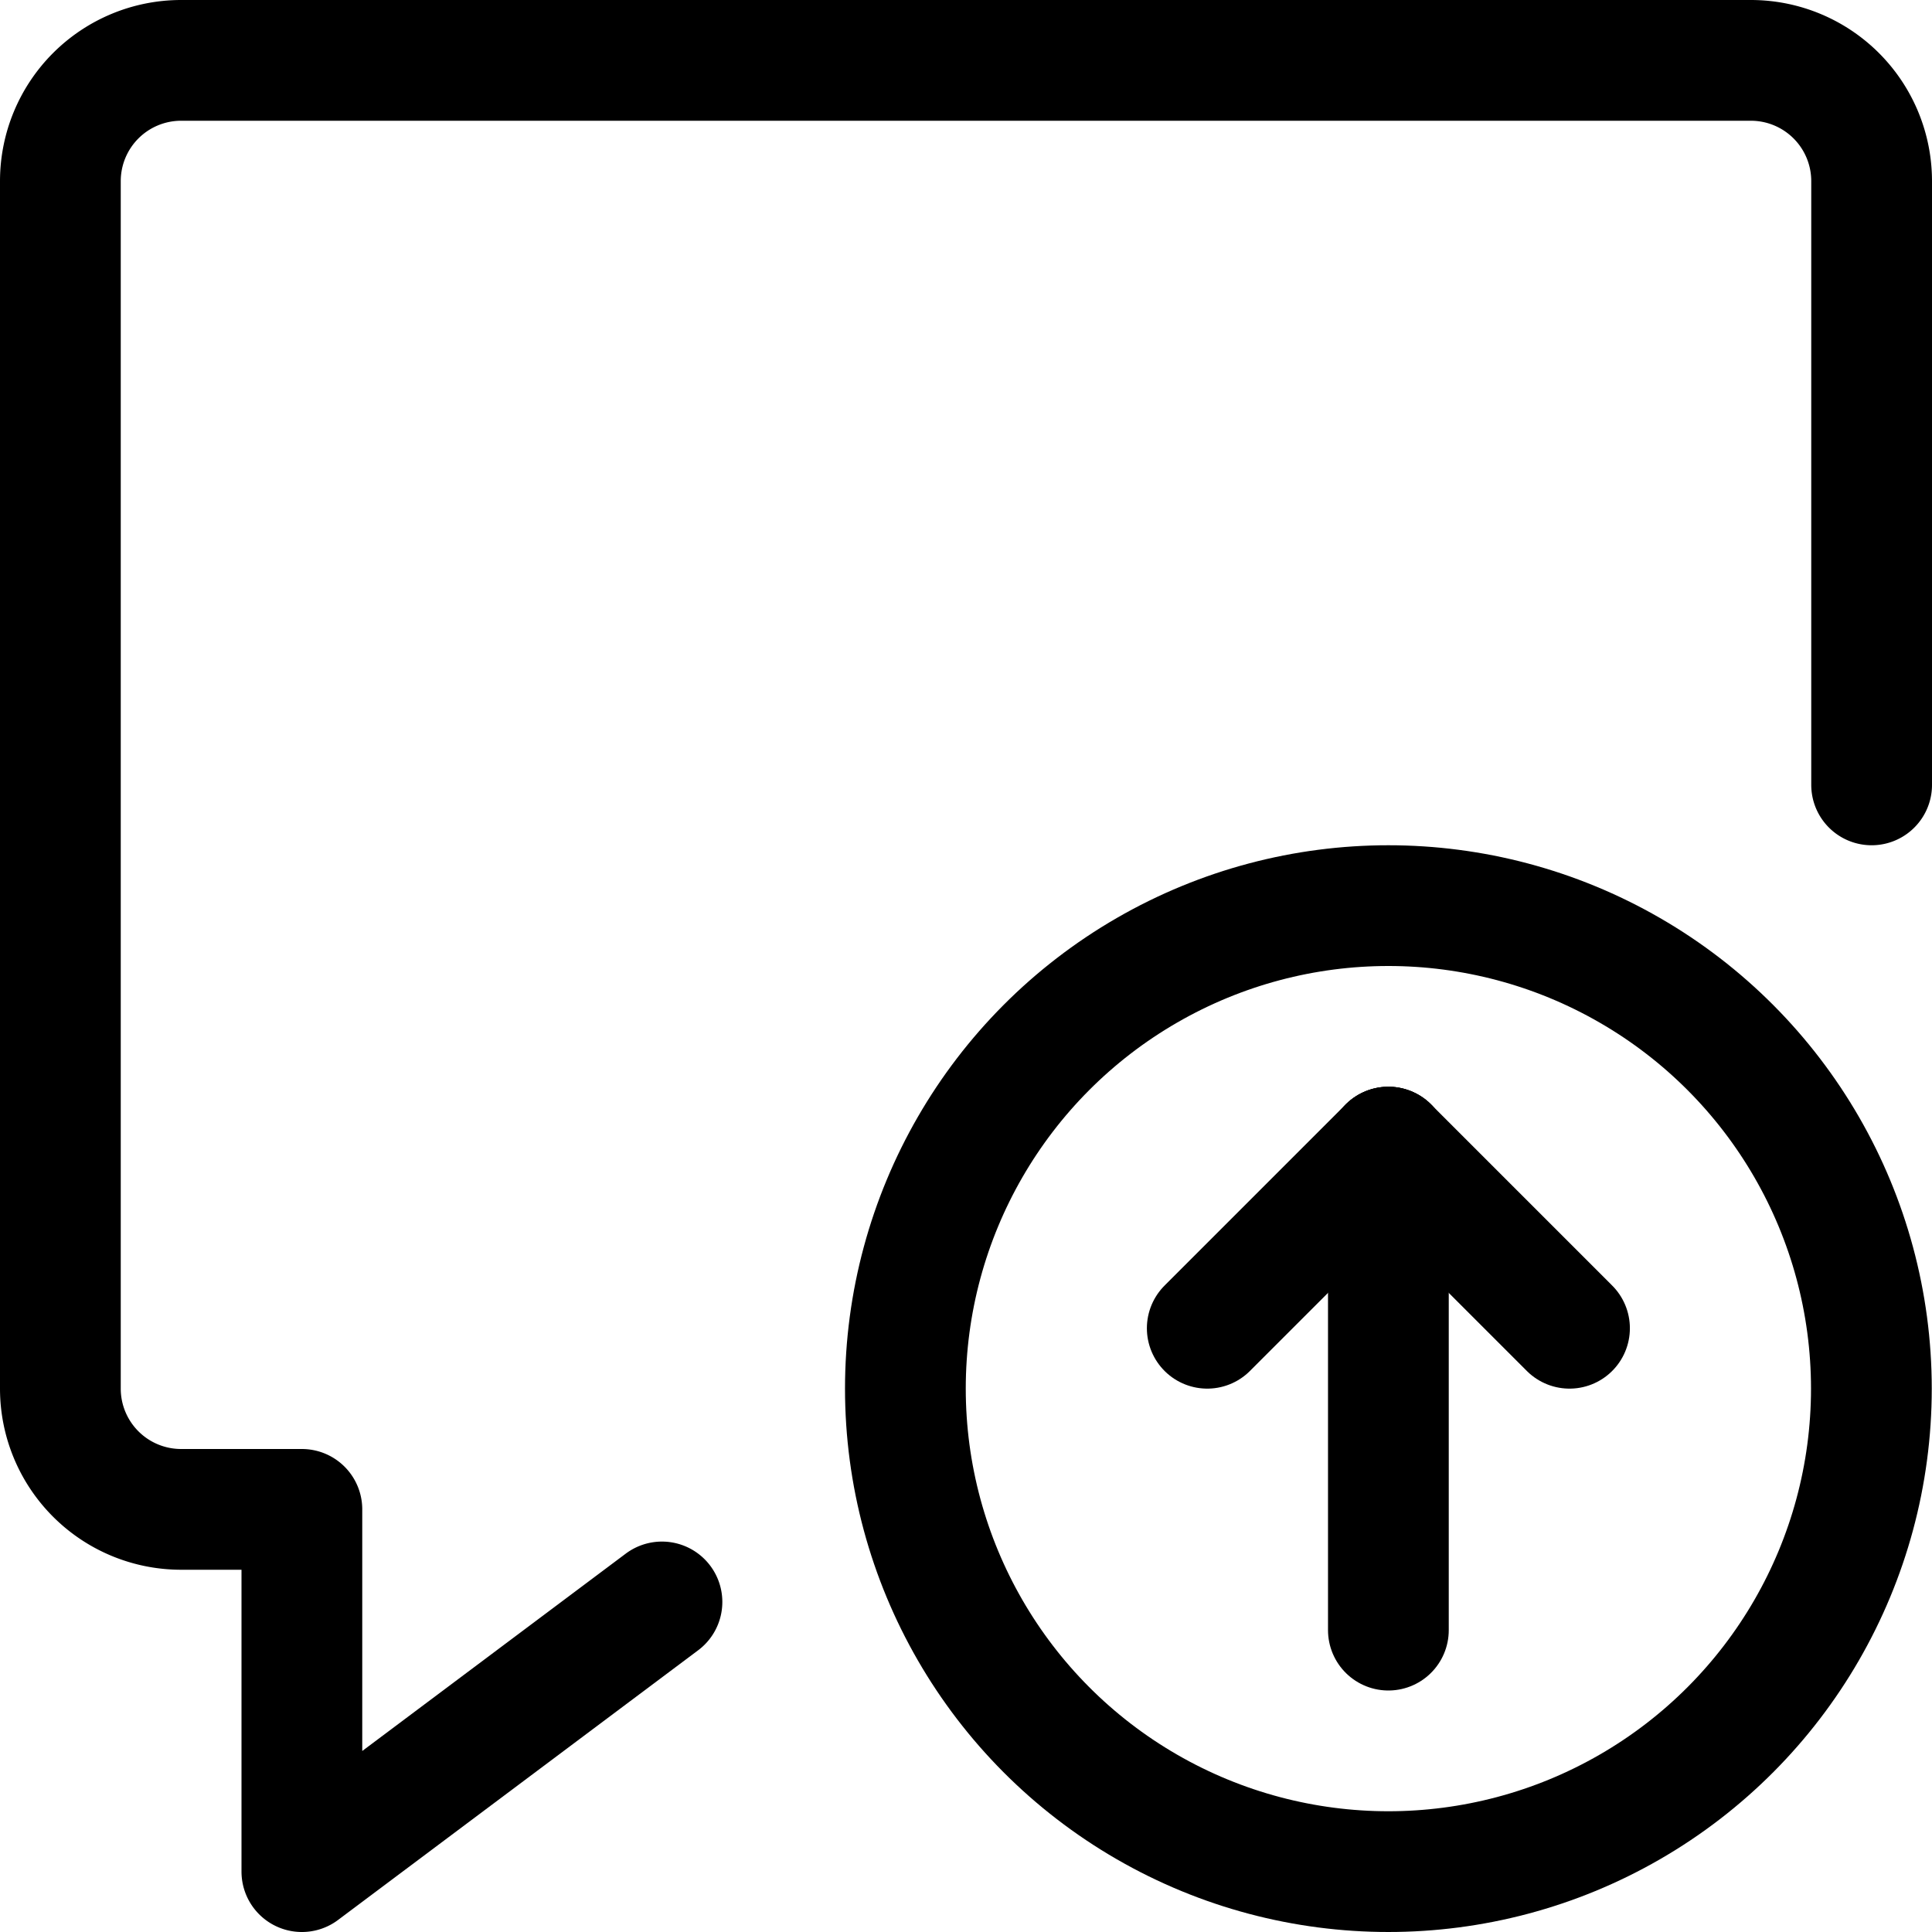 <svg xmlns="http://www.w3.org/2000/svg" viewBox="0 0 24 24"><defs><style>.a{fill:none;stroke:currentColor;stroke-linecap:round;stroke-linejoin:round;stroke-width:1.5px;}</style></defs><title>messages-bubble-square-upload</title><path class="a" d="M8.223,19.9,3.75,23.25v-4.5H2.25a1.5,1.5,0,0,1-1.5-1.5v-15A1.5,1.5,0,0,1,2.25.75h19.5a1.5,1.5,0,0,1,1.5,1.5v7.5"/><circle class="a" cx="17.247" cy="17.25" r="6"/><line class="a" x1="17.247" y1="20.25" x2="17.247" y2="14.25"/><line class="a" x1="17.247" y1="14.25" x2="14.997" y2="16.5"/><line class="a" x1="17.247" y1="14.25" x2="19.497" y2="16.5"/></svg>